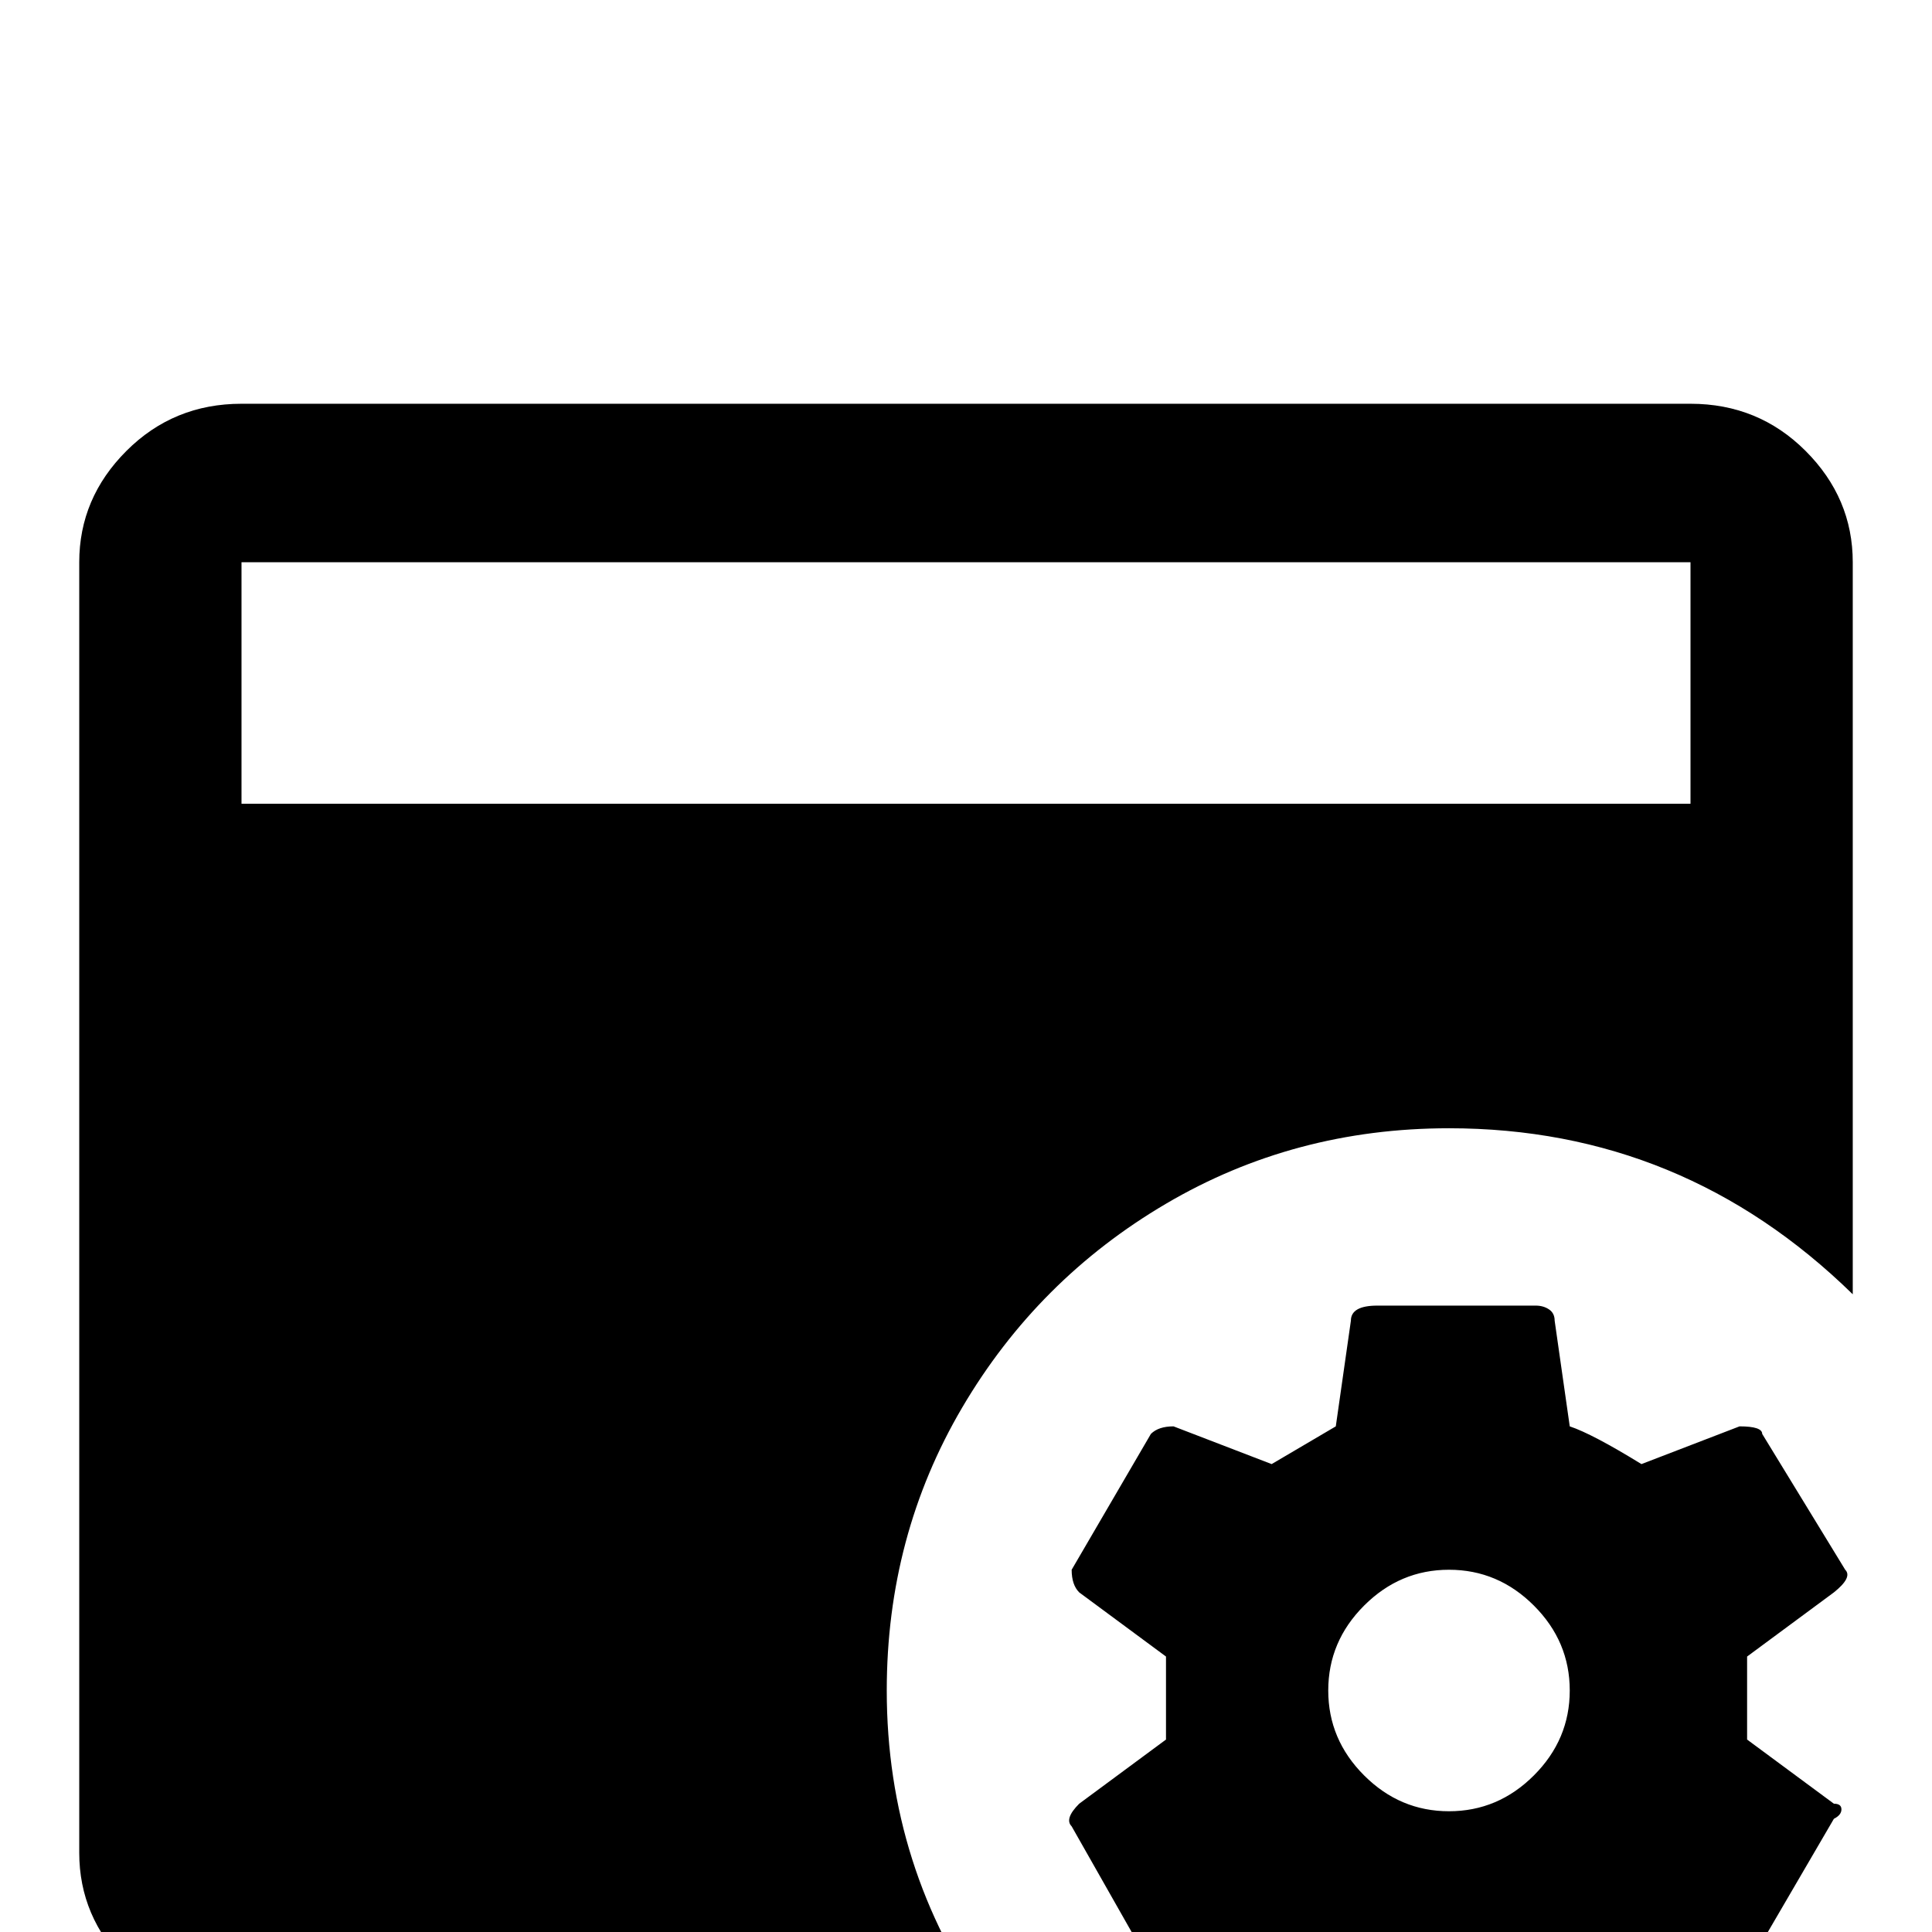 <svg xmlns="http://www.w3.org/2000/svg" viewBox="0 -512 512 512">
	<path fill="#000000" d="M463 -51V-73L486 -90Q491 -94 489 -96L467 -132Q467 -134 461 -134L435 -124Q422 -132 416 -134L412 -162Q412 -164 410.5 -165Q409 -166 407 -166H365Q358 -166 358 -162L354 -134L337 -124L311 -134Q307 -134 305 -132L284 -96Q284 -92 286 -90L309 -73V-51L286 -34Q282 -30 284 -28L305 9Q307 11 311 11L337 0Q345 7 354 11L358 38Q363 43 365 43H407Q409 43 410.5 41.5Q412 40 412 38L416 11L433 0L459 9Q463 9 465 6L486 -30Q488 -31 488 -32.5Q488 -34 486 -34ZM384 -32Q371 -32 361.5 -41.5Q352 -51 352 -64Q352 -77 361.5 -86.5Q371 -96 384 -96Q397 -96 406.5 -86.5Q416 -77 416 -64Q416 -51 406.5 -41.5Q397 -32 384 -32ZM235 -64Q235 -105 255 -139Q275 -173 309 -193Q343 -213 384 -213Q446 -213 491 -169V-363Q491 -380 478.5 -392.5Q466 -405 448 -405H64Q46 -405 33.5 -392.5Q21 -380 21 -363V-21Q21 -4 33.5 8.5Q46 21 64 21H262Q235 -17 235 -64ZM64 -363H448V-299H64Z"/>
</svg>